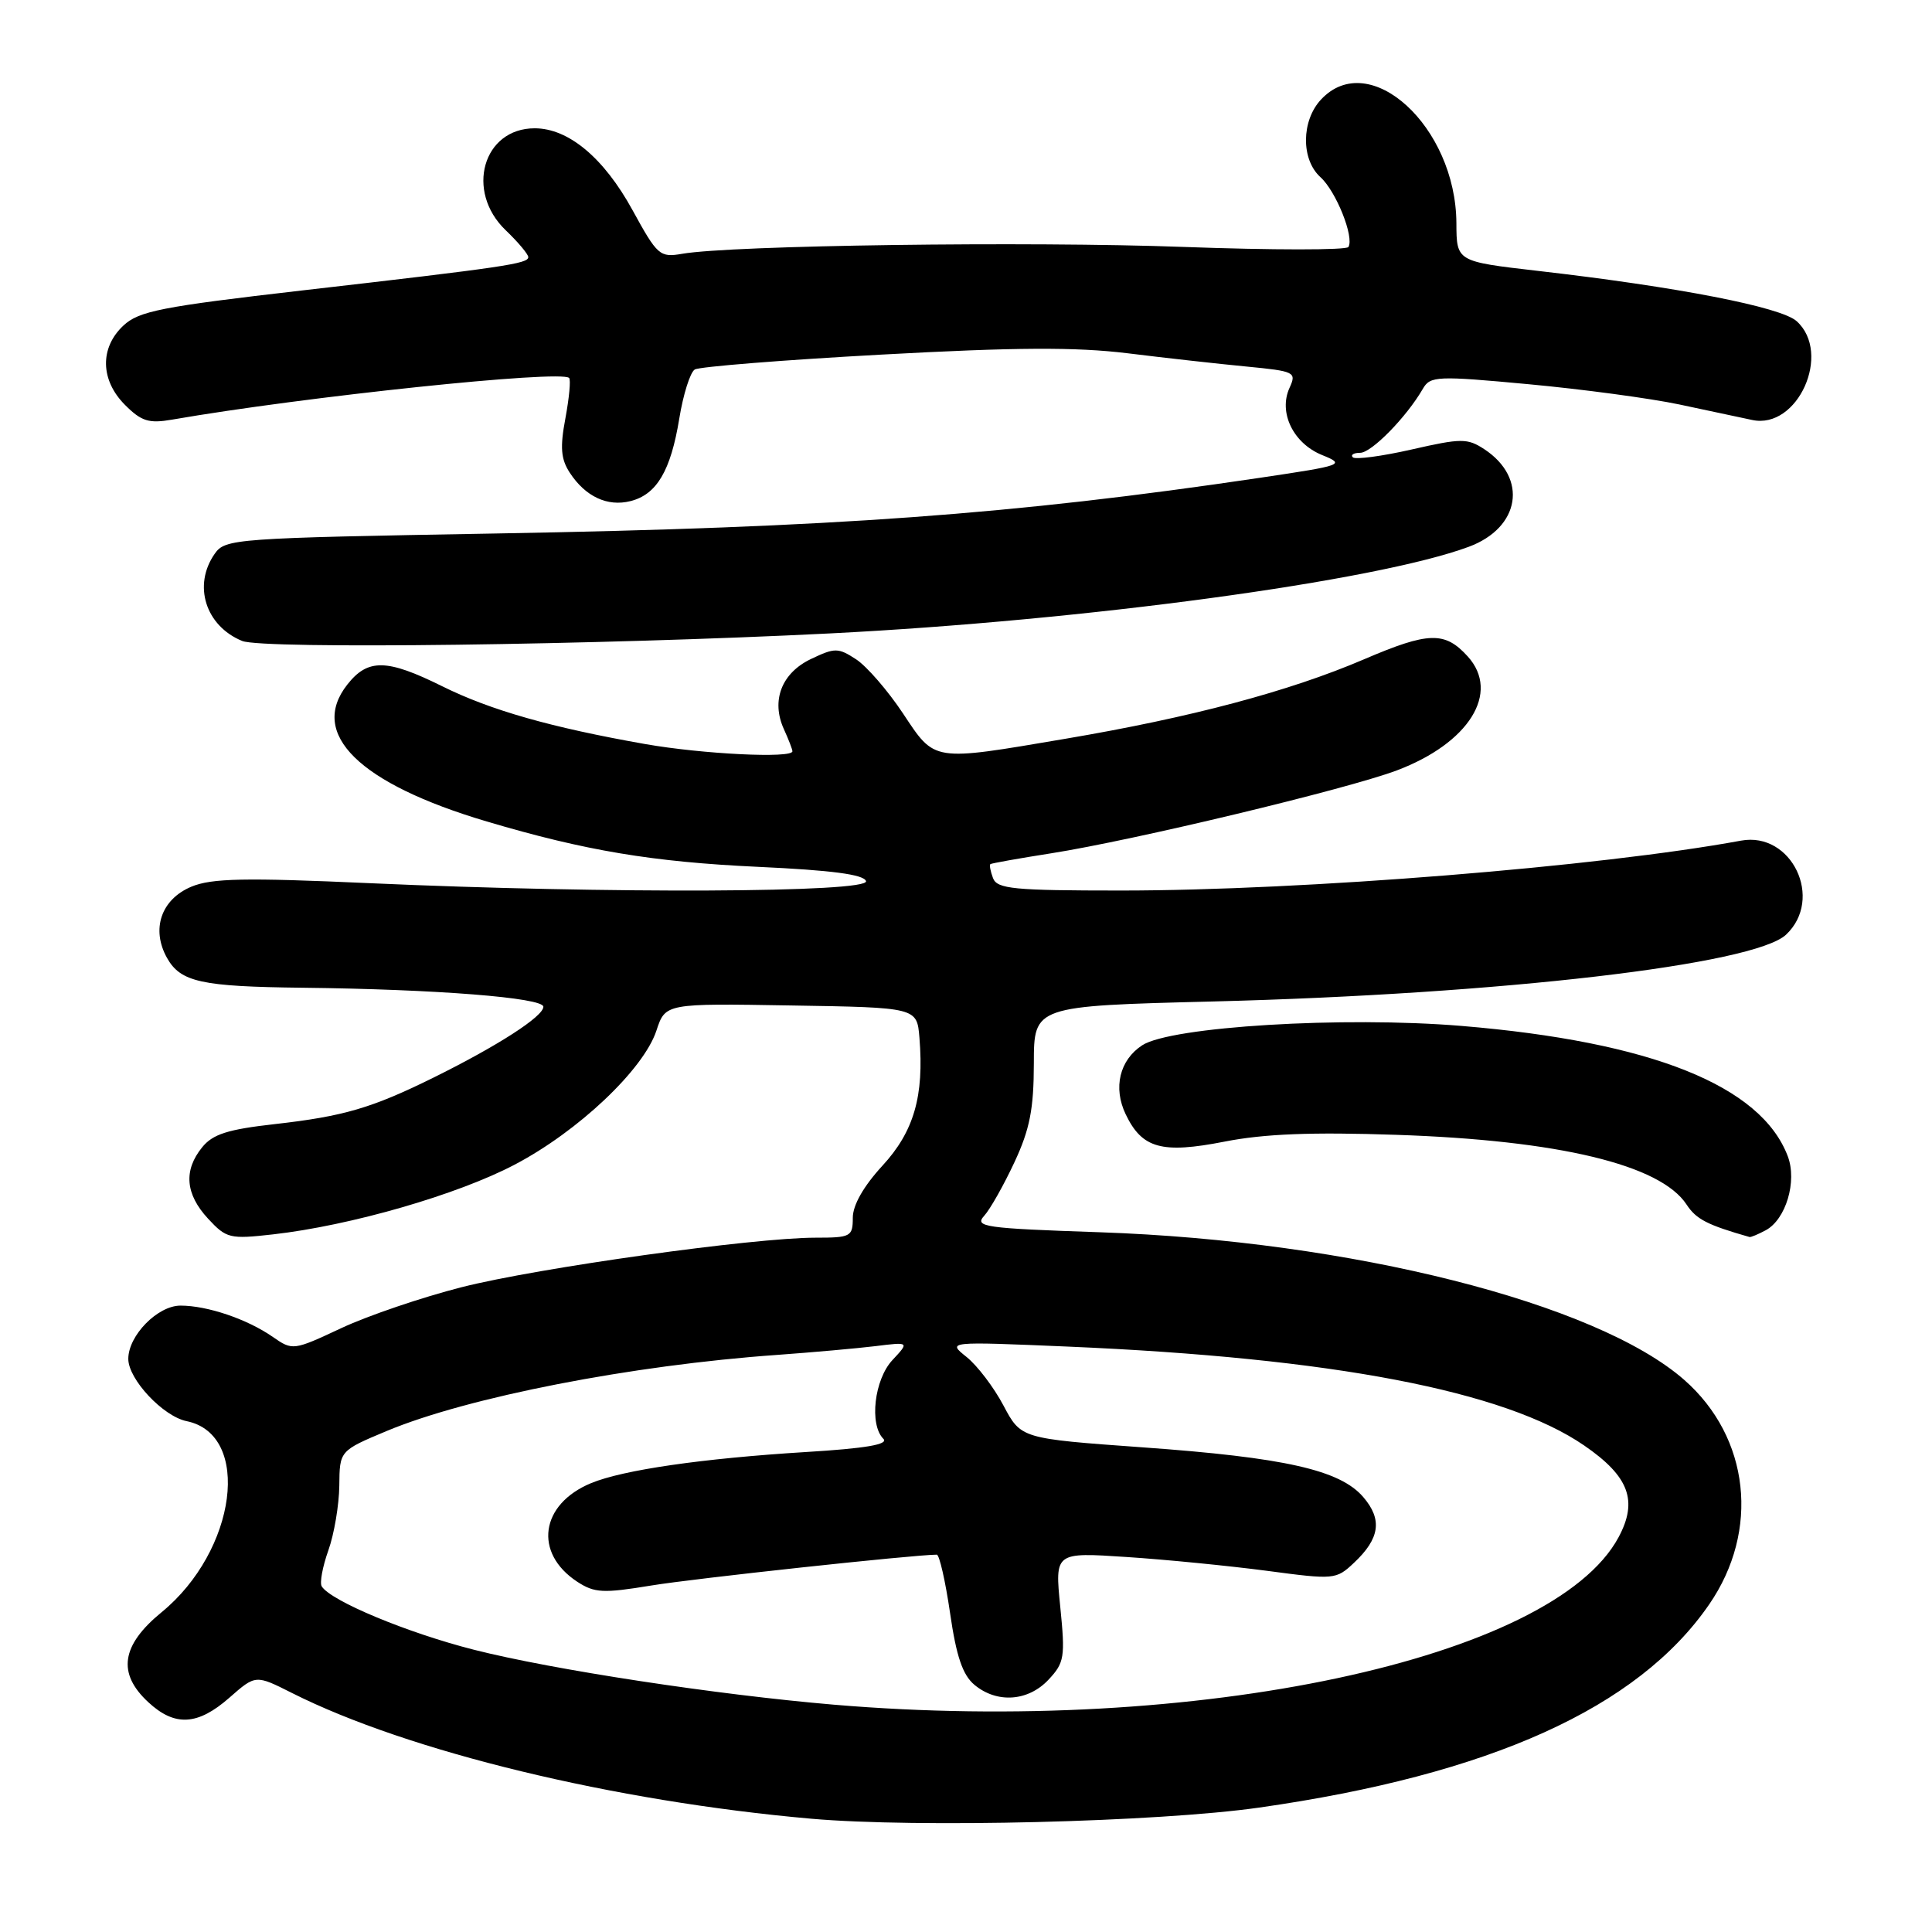 <?xml version="1.0" encoding="UTF-8" standalone="no"?>
<!DOCTYPE svg PUBLIC "-//W3C//DTD SVG 1.1//EN" "http://www.w3.org/Graphics/SVG/1.1/DTD/svg11.dtd" >
<svg xmlns="http://www.w3.org/2000/svg" xmlns:xlink="http://www.w3.org/1999/xlink" version="1.1" viewBox="0 0 256 256">
 <g >
 <path fill="currentColor"
d=" M 166.81 239.52 C 197.42 235.16 217.03 226.31 226.47 212.60 C 233.22 202.81 231.85 190.47 223.18 182.85 C 211.55 172.64 179.00 164.42 145.73 163.28 C 130.41 162.76 129.08 162.57 130.41 161.10 C 131.21 160.22 133.01 157.02 134.42 154.00 C 136.46 149.63 136.98 146.94 136.99 140.90 C 137.00 133.30 137.00 133.30 160.75 132.70 C 198.92 131.73 232.43 127.82 236.66 123.85 C 241.70 119.11 237.41 110.15 230.69 111.39 C 211.90 114.85 172.71 118.00 148.53 118.00 C 134.32 118.00 132.13 117.79 131.58 116.36 C 131.24 115.45 131.08 114.62 131.23 114.50 C 131.38 114.39 134.99 113.74 139.27 113.07 C 150.22 111.35 178.43 104.58 185.07 102.09 C 194.65 98.48 198.83 91.79 194.49 86.99 C 191.45 83.63 189.30 83.69 180.72 87.37 C 170.82 91.61 157.79 95.08 141.12 97.90 C 123.43 100.90 123.93 100.98 119.65 94.53 C 117.65 91.52 114.86 88.30 113.45 87.37 C 111.06 85.81 110.63 85.81 107.46 87.32 C 103.56 89.18 102.15 92.84 103.87 96.62 C 104.49 97.98 105.00 99.30 105.00 99.55 C 105.00 100.51 93.11 99.93 85.48 98.59 C 73.02 96.39 65.02 94.12 58.59 90.93 C 51.25 87.29 48.74 87.25 46.02 90.71 C 40.87 97.25 47.58 103.83 64.50 108.85 C 77.53 112.72 86.45 114.21 100.42 114.86 C 110.19 115.31 114.46 115.87 114.75 116.75 C 115.26 118.29 80.46 118.44 49.08 117.03 C 32.43 116.28 28.05 116.37 25.36 117.49 C 21.35 119.17 20.00 123.12 22.13 126.93 C 23.93 130.13 26.67 130.73 40.09 130.88 C 57.81 131.08 72.00 132.20 72.00 133.40 C 72.00 134.68 66.00 138.55 57.50 142.76 C 49.27 146.83 45.54 147.92 36.41 148.95 C 30.18 149.65 28.19 150.28 26.78 152.03 C 24.30 155.09 24.56 158.23 27.57 161.48 C 30.00 164.10 30.44 164.21 36.19 163.56 C 46.44 162.40 60.62 158.31 68.20 154.32 C 76.63 149.90 85.28 141.71 86.98 136.56 C 88.17 132.95 88.17 132.95 104.84 133.23 C 121.50 133.50 121.50 133.50 121.83 137.50 C 122.46 145.24 121.10 149.94 116.92 154.47 C 114.43 157.18 113.00 159.68 113.00 161.36 C 113.00 163.86 112.73 164.00 108.06 164.00 C 99.83 164.00 71.28 167.99 61.17 170.56 C 55.94 171.89 48.76 174.33 45.23 175.98 C 38.87 178.96 38.77 178.97 36.15 177.15 C 32.76 174.79 27.48 173.00 23.92 173.00 C 20.89 173.00 17.00 176.96 17.00 180.06 C 17.00 182.76 21.60 187.67 24.73 188.31 C 33.39 190.08 31.37 205.47 21.41 213.63 C 16.06 218.01 15.51 221.72 19.65 225.55 C 23.16 228.81 26.20 228.64 30.40 224.95 C 33.87 221.90 33.87 221.90 38.69 224.33 C 54.07 232.08 81.38 238.69 107.50 240.99 C 121.52 242.22 153.36 241.43 166.81 239.52 Z  M 233.96 163.02 C 236.64 161.59 238.15 156.53 236.89 153.21 C 233.35 143.85 218.80 138.03 193.66 135.94 C 178.01 134.64 155.13 136.03 151.34 138.51 C 148.35 140.47 147.47 144.13 149.16 147.65 C 151.33 152.18 153.94 152.90 162.26 151.27 C 167.48 150.24 173.81 149.99 185.00 150.37 C 206.55 151.09 220.02 154.33 223.48 159.61 C 224.76 161.56 226.21 162.31 231.82 163.91 C 231.99 163.96 232.95 163.56 233.96 163.02 Z  M 110.00 83.93 C 143.78 82.22 182.33 77.00 194.60 72.46 C 201.45 69.93 202.50 63.34 196.66 59.51 C 194.44 58.06 193.62 58.06 187.05 59.56 C 183.09 60.46 179.59 60.92 179.26 60.60 C 178.93 60.27 179.37 60.00 180.23 60.00 C 181.73 60.00 186.37 55.27 188.54 51.51 C 189.52 49.82 190.40 49.78 202.54 50.91 C 209.67 51.57 218.65 52.78 222.50 53.59 C 226.35 54.41 230.71 55.33 232.18 55.65 C 238.21 56.94 242.76 46.81 238.07 42.56 C 235.99 40.68 222.25 38.01 203.75 35.89 C 193.00 34.65 193.00 34.65 192.98 29.58 C 192.92 16.77 181.46 6.30 175.04 13.19 C 172.42 16.00 172.38 21.13 174.96 23.47 C 177.04 25.34 179.47 31.43 178.67 32.73 C 178.41 33.15 168.59 33.15 156.85 32.72 C 136.31 31.96 96.84 32.50 90.39 33.63 C 87.42 34.14 87.11 33.86 83.81 27.84 C 80.02 20.92 75.33 17.00 70.85 17.00 C 64.00 17.00 61.62 25.34 67.00 30.50 C 68.65 32.08 70.00 33.69 70.00 34.07 C 70.00 34.94 66.90 35.40 40.09 38.48 C 21.35 40.64 18.40 41.22 16.34 43.15 C 13.20 46.10 13.29 50.38 16.57 53.66 C 18.74 55.83 19.73 56.14 22.82 55.60 C 40.40 52.55 74.32 48.99 75.41 50.08 C 75.65 50.31 75.42 52.72 74.92 55.42 C 74.19 59.29 74.32 60.83 75.50 62.64 C 77.57 65.80 80.48 67.17 83.54 66.40 C 87.02 65.53 88.88 62.38 90.01 55.45 C 90.53 52.26 91.45 49.34 92.06 48.96 C 92.67 48.59 103.78 47.70 116.74 46.99 C 134.62 46.01 142.52 45.97 149.41 46.81 C 154.41 47.43 161.51 48.22 165.18 48.57 C 171.58 49.19 171.82 49.31 170.87 51.39 C 169.38 54.65 171.35 58.73 175.17 60.29 C 178.30 61.56 178.05 61.66 166.95 63.31 C 134.15 68.18 110.51 69.90 65.70 70.69 C 31.02 71.30 29.84 71.38 28.45 73.38 C 25.53 77.55 27.23 82.94 32.09 84.93 C 34.83 86.05 79.28 85.48 110.00 83.93 Z  M 110.50 225.88 C 94.95 224.56 73.23 221.25 62.80 218.60 C 53.98 216.36 43.82 212.13 42.63 210.20 C 42.34 209.74 42.74 207.60 43.51 205.43 C 44.28 203.27 44.93 199.41 44.96 196.86 C 45.00 192.23 45.00 192.23 51.25 189.61 C 61.98 185.13 83.72 180.89 103.00 179.53 C 107.67 179.19 113.53 178.67 116.00 178.37 C 120.50 177.81 120.50 177.81 118.25 180.22 C 115.85 182.79 115.16 188.76 117.05 190.65 C 117.79 191.39 114.73 191.92 106.80 192.40 C 93.05 193.25 82.57 194.77 78.33 196.52 C 71.58 199.31 70.68 205.78 76.49 209.59 C 78.78 211.08 79.91 211.14 86.29 210.09 C 91.91 209.16 121.00 206.02 124.13 206.00 C 124.47 206.00 125.27 209.49 125.89 213.75 C 126.72 219.49 127.56 221.95 129.12 223.25 C 132.10 225.73 136.23 225.45 138.93 222.57 C 141.04 220.32 141.16 219.59 140.49 212.91 C 139.77 205.68 139.77 205.68 149.26 206.31 C 154.47 206.65 162.85 207.48 167.87 208.14 C 176.79 209.33 177.04 209.31 179.40 207.09 C 182.84 203.86 183.20 201.35 180.64 198.37 C 177.56 194.78 170.25 193.13 151.40 191.78 C 135.29 190.62 135.29 190.62 132.97 186.25 C 131.70 183.84 129.50 180.95 128.08 179.81 C 125.50 177.75 125.50 177.75 141.50 178.43 C 176.61 179.93 199.40 184.30 209.92 191.54 C 215.87 195.63 217.07 198.86 214.46 203.71 C 205.77 219.85 158.43 229.94 110.50 225.88 Z "/>
</g>
</svg>